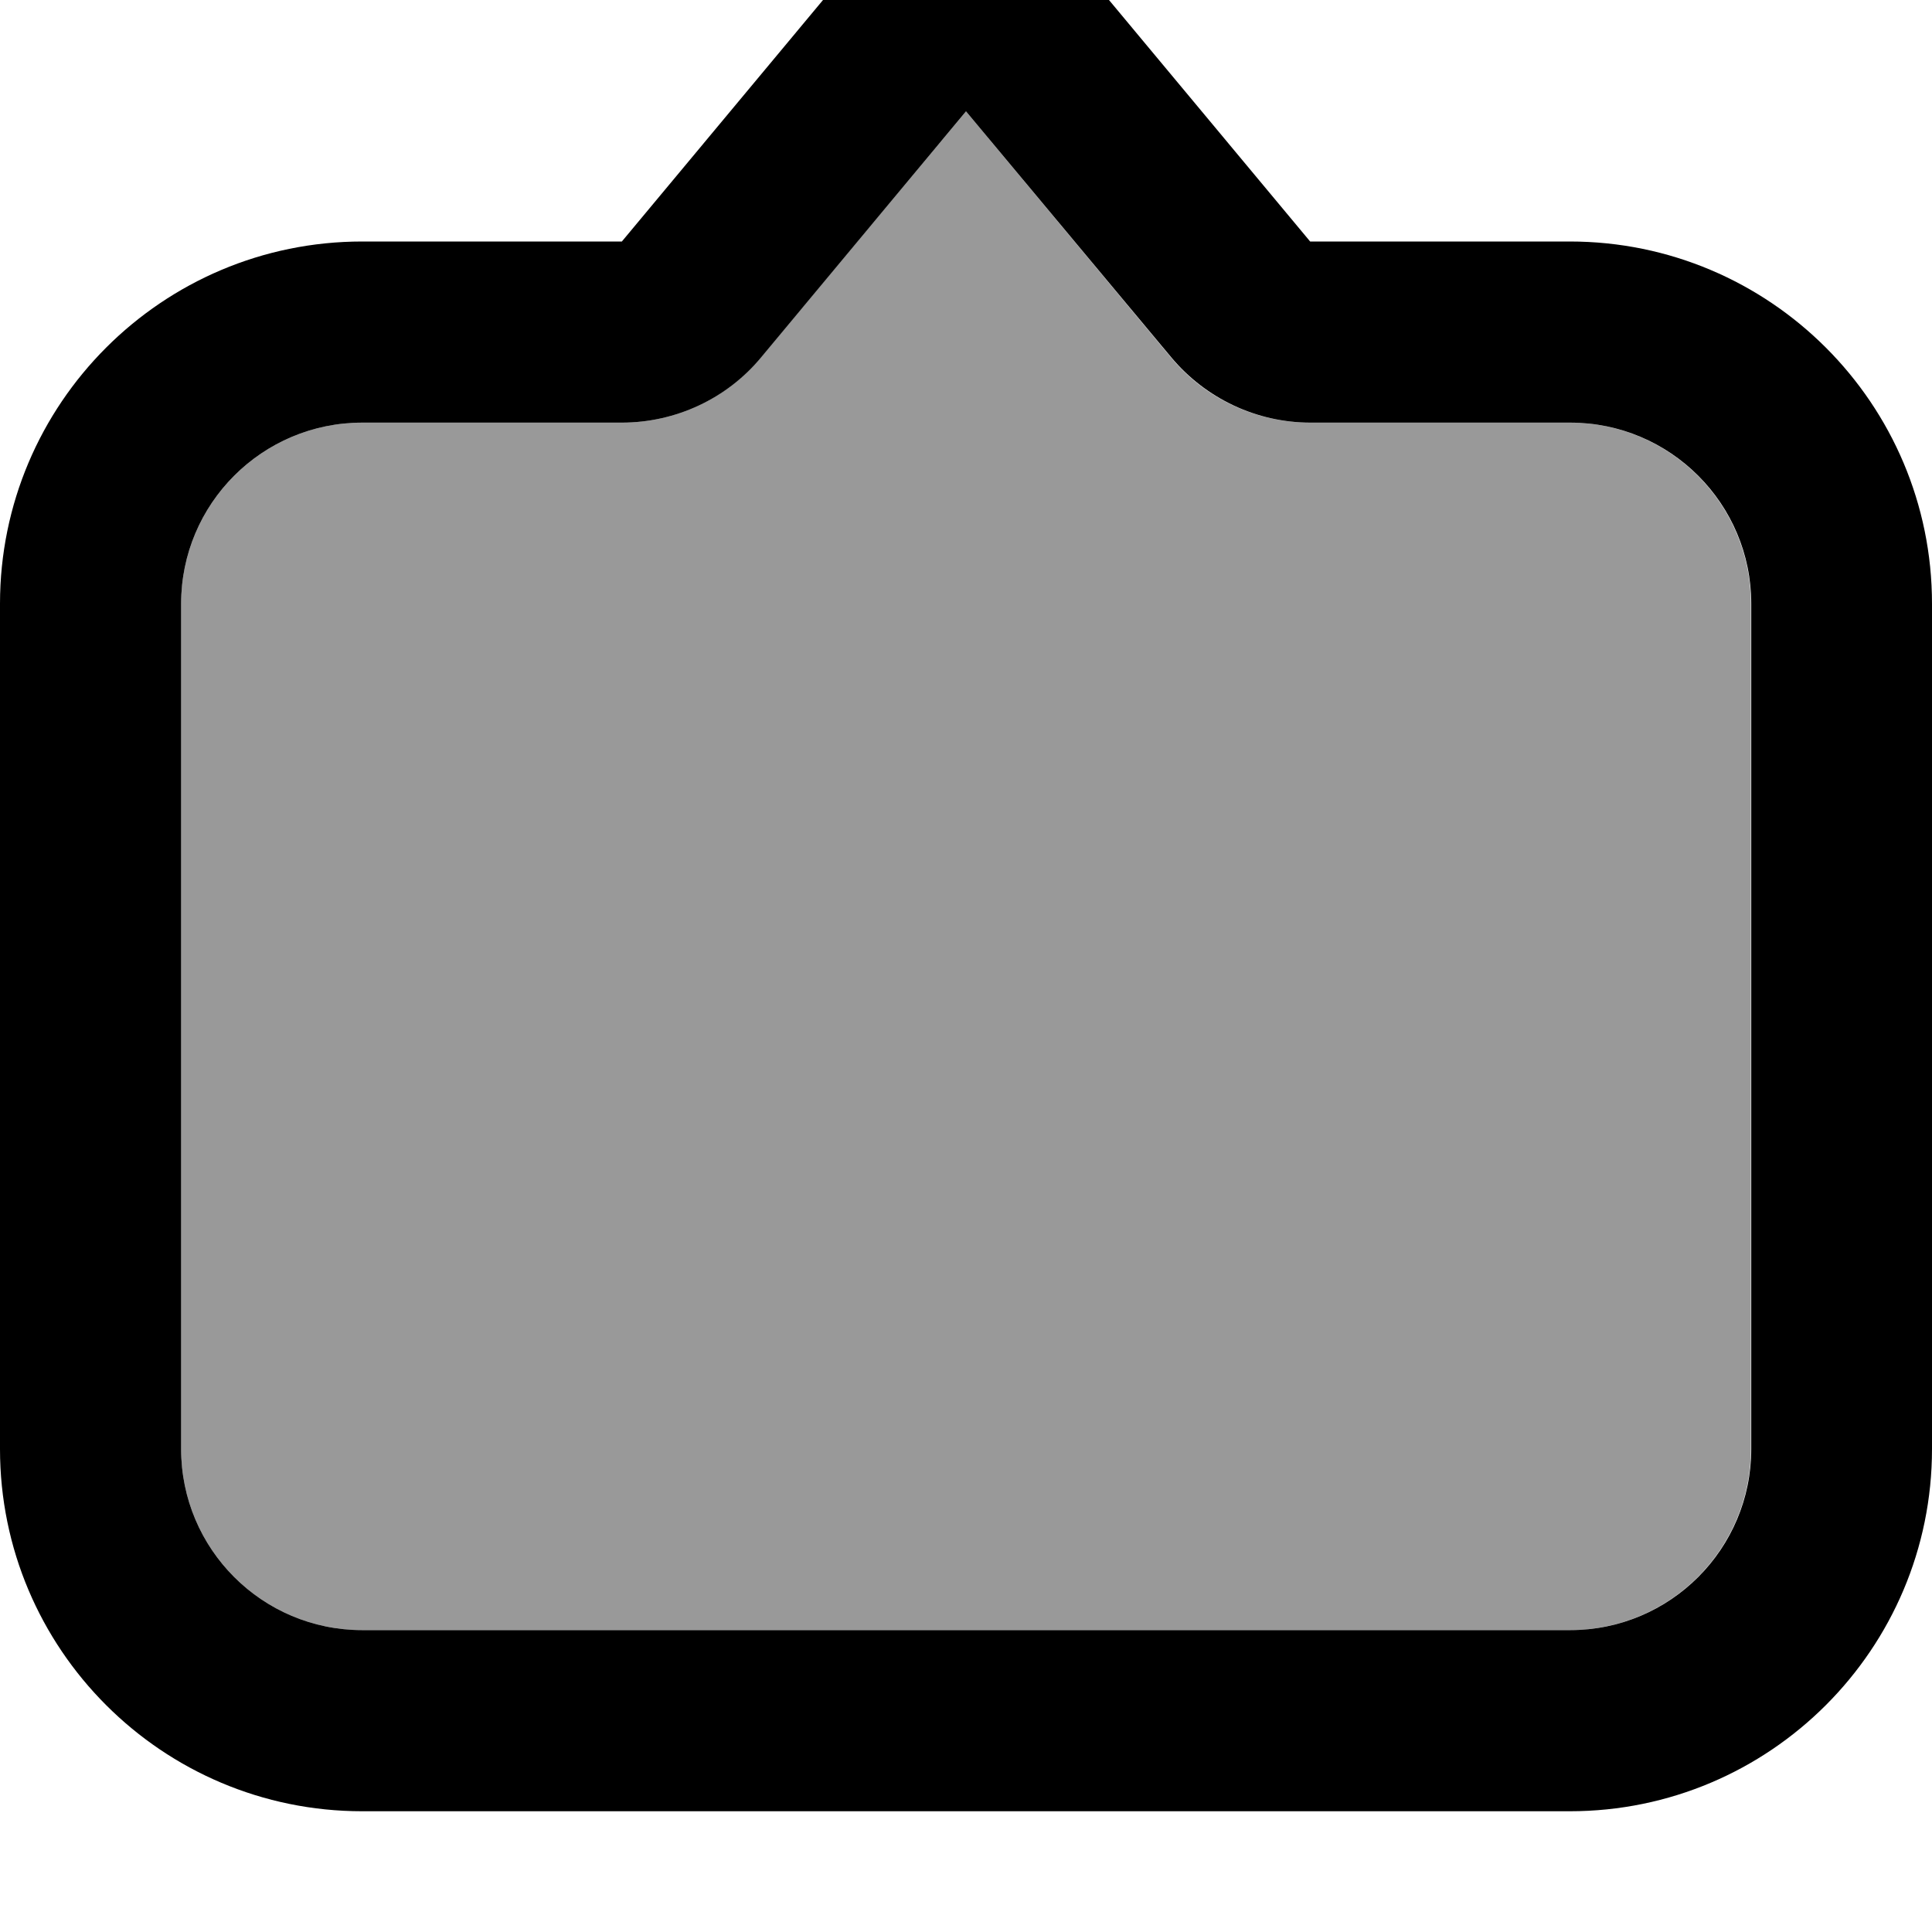 <svg fill="currentColor" xmlns="http://www.w3.org/2000/svg" viewBox="0 0 512 512"><!--! Font Awesome Pro 7.0.1 by @fontawesome - https://fontawesome.com License - https://fontawesome.com/license (Commercial License) Copyright 2025 Fonticons, Inc. --><path opacity=".4" fill="currentColor" d="M48 160l0 224c0 26.5 21.5 48 48 48l320 0c26.5 0 48-21.5 48-48l0-224c0-26.5-21.5-48-48-48l-68.8 0c-14.2 0-27.8-6.3-36.9-17.3L256 29.5 201.6 94.7C192.5 105.7 179 112 164.8 112L96 112c-26.5 0-48 21.5-48 48z"/><path fill="currentColor" d="M96 432c-26.5 0-48-21.5-48-48l0-224c0-26.5 21.5-48 48-48l68.8 0c14.2 0 27.8-6.3 36.9-17.3L256 29.5 310.4 94.7c9.1 10.9 22.6 17.3 36.9 17.3l68.8 0c26.5 0 48 21.5 48 48l0 224c0 26.5-21.5 48-48 48L96 432zM0 384c0 53 43 96 96 96l320 0c53 0 96-43 96-96l0-224c0-53-43-96-96-96l-68.8 0-72.8-87.4C269.9-28.8 263.1-32 256-32s-13.9 3.2-18.4 8.6L164.8 64 96 64C43 64 0 107 0 160L0 384z"/></svg>